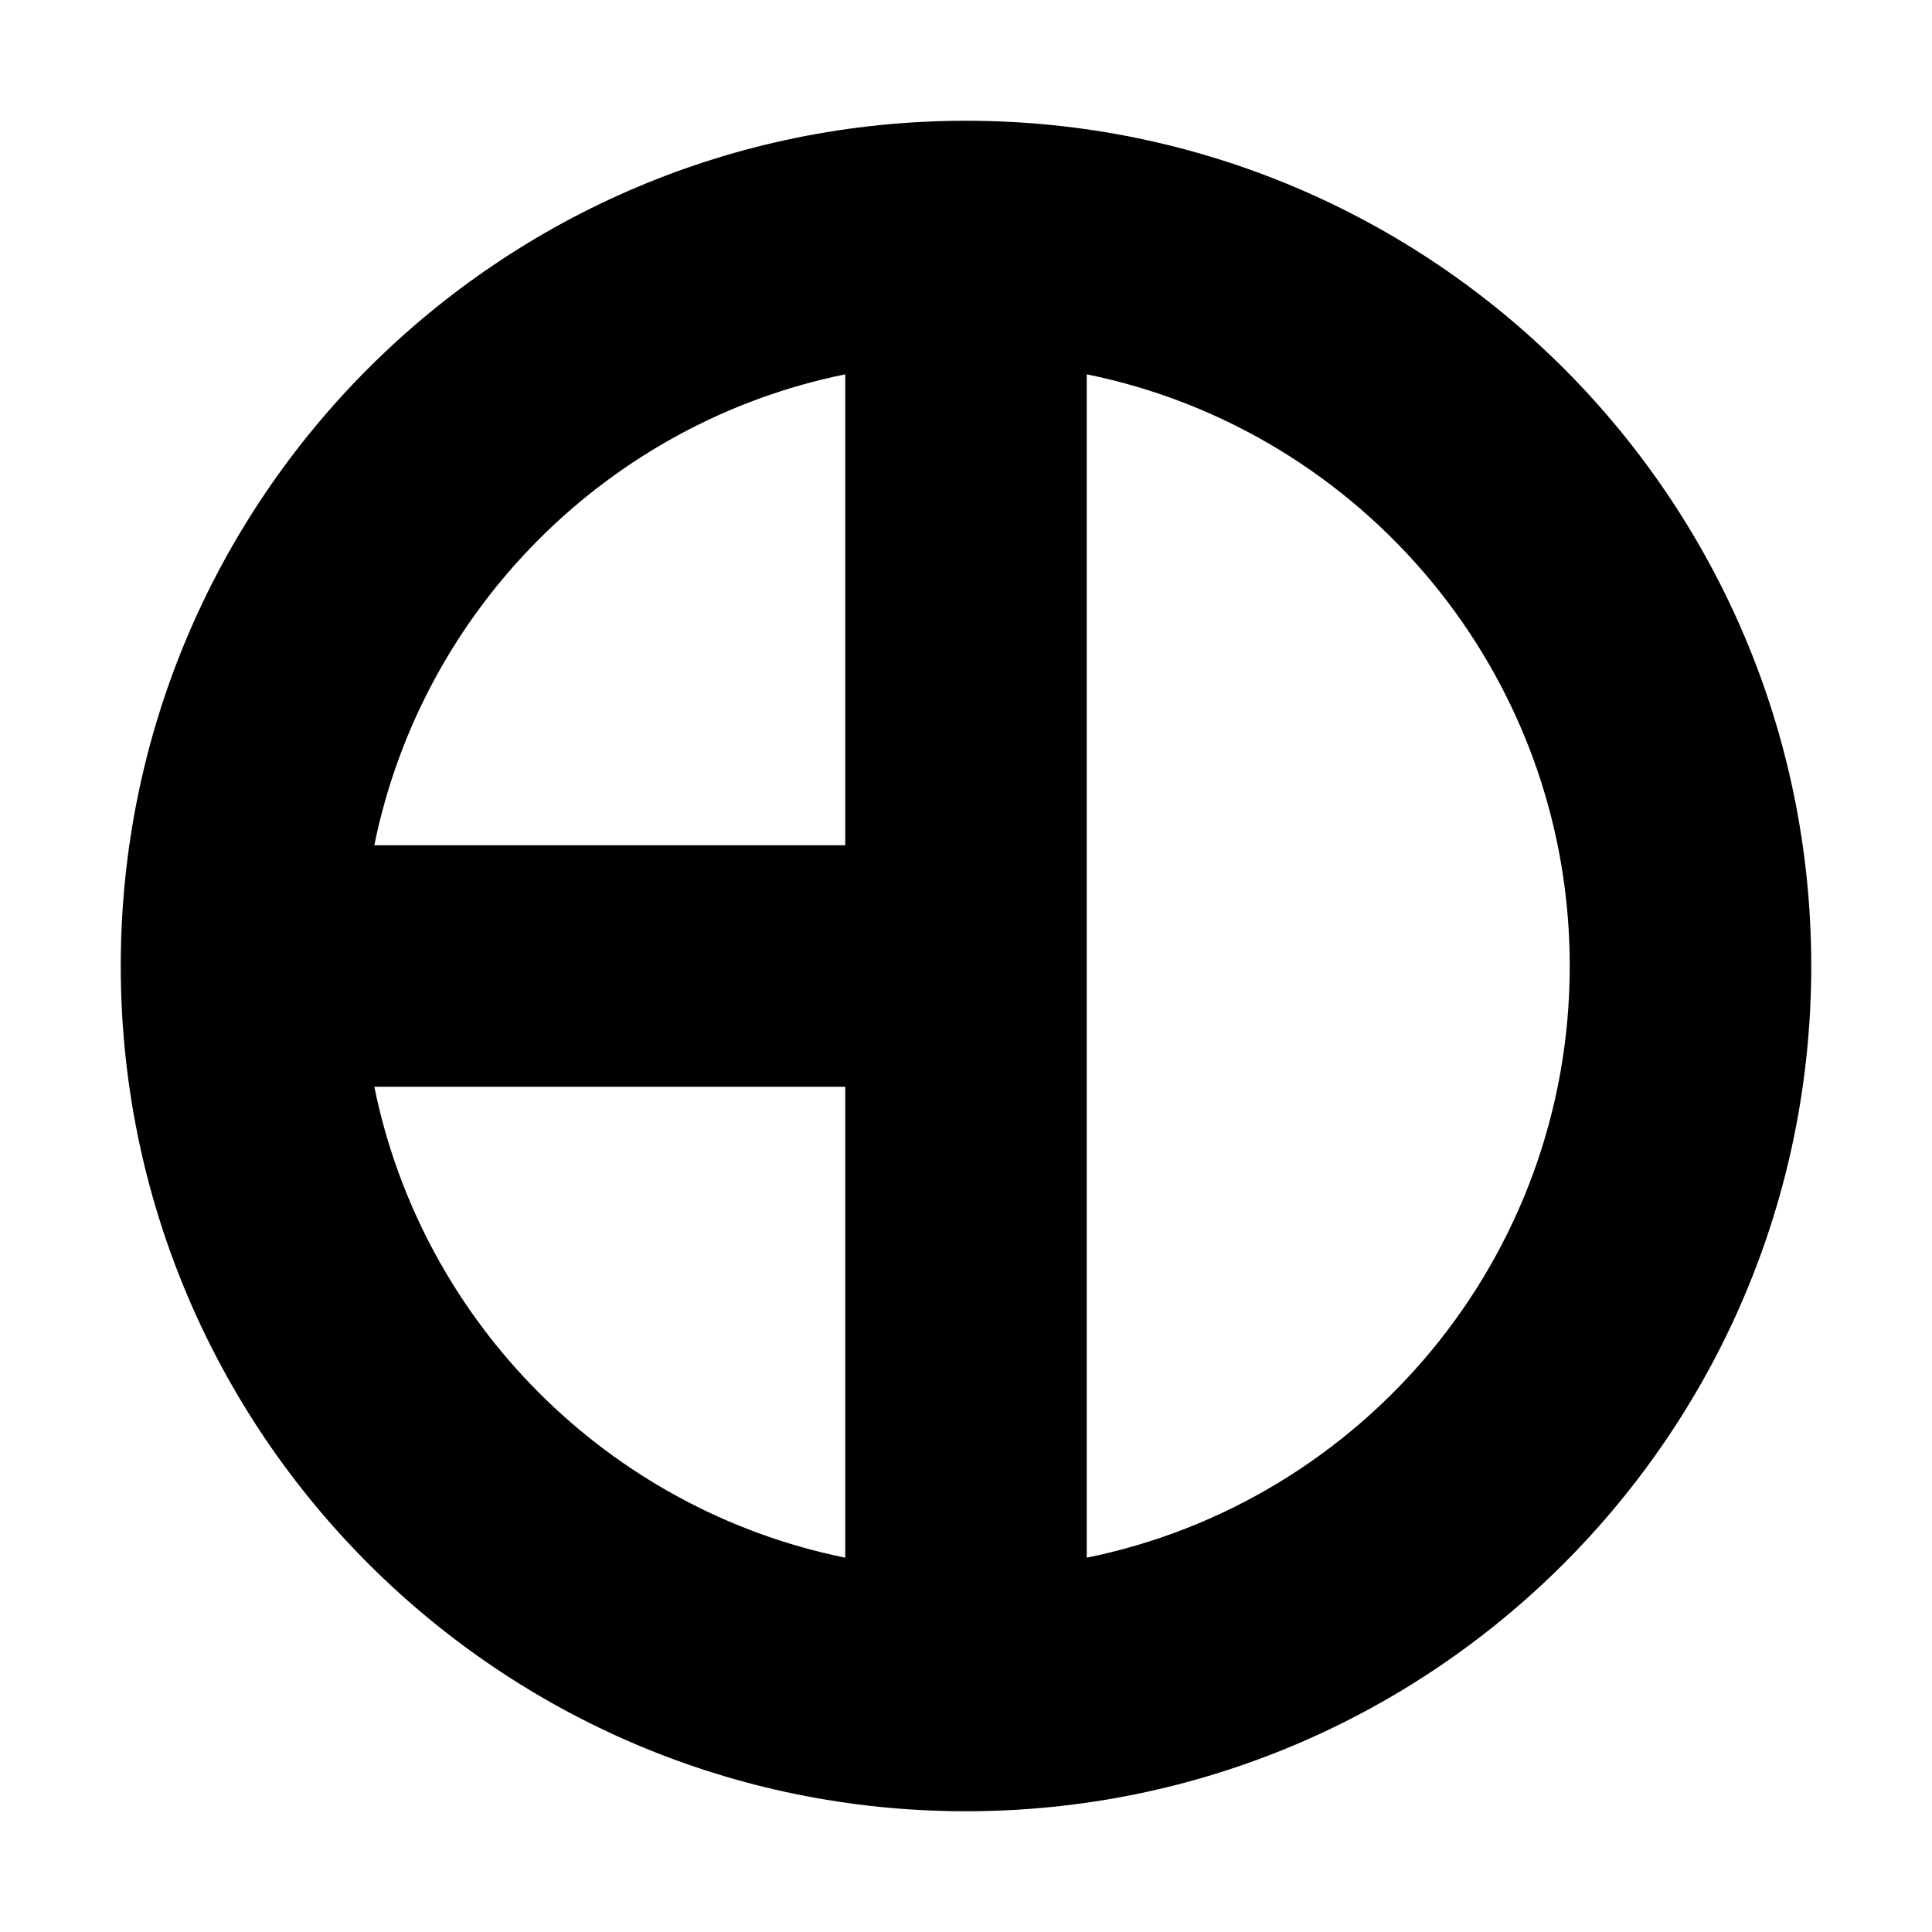<!-- ##color:mono ##group:geology -->
<svg viewBox="0 0 16 16" xmlns="http://www.w3.org/2000/svg">
  <path
    fill-rule="evenodd"
    clip-rule="evenodd"
    d="M8 15C4.134 15 1 11.866 1 8C1 4.134 4.134 1 8 1C11.866 1 15 4.134 15 8C15 11.866 11.866 15 8 15ZM9 12.9C11.282 12.437 13 10.419 13 8C13 5.581 11.282 3.563 9 3.1V12.9ZM7 9V12.9C5.041 12.502 3.498 10.959 3.1 9H7ZM3.1 7C3.498 5.041 5.041 3.498 7 3.1V7H3.1Z"
  />
</svg>
